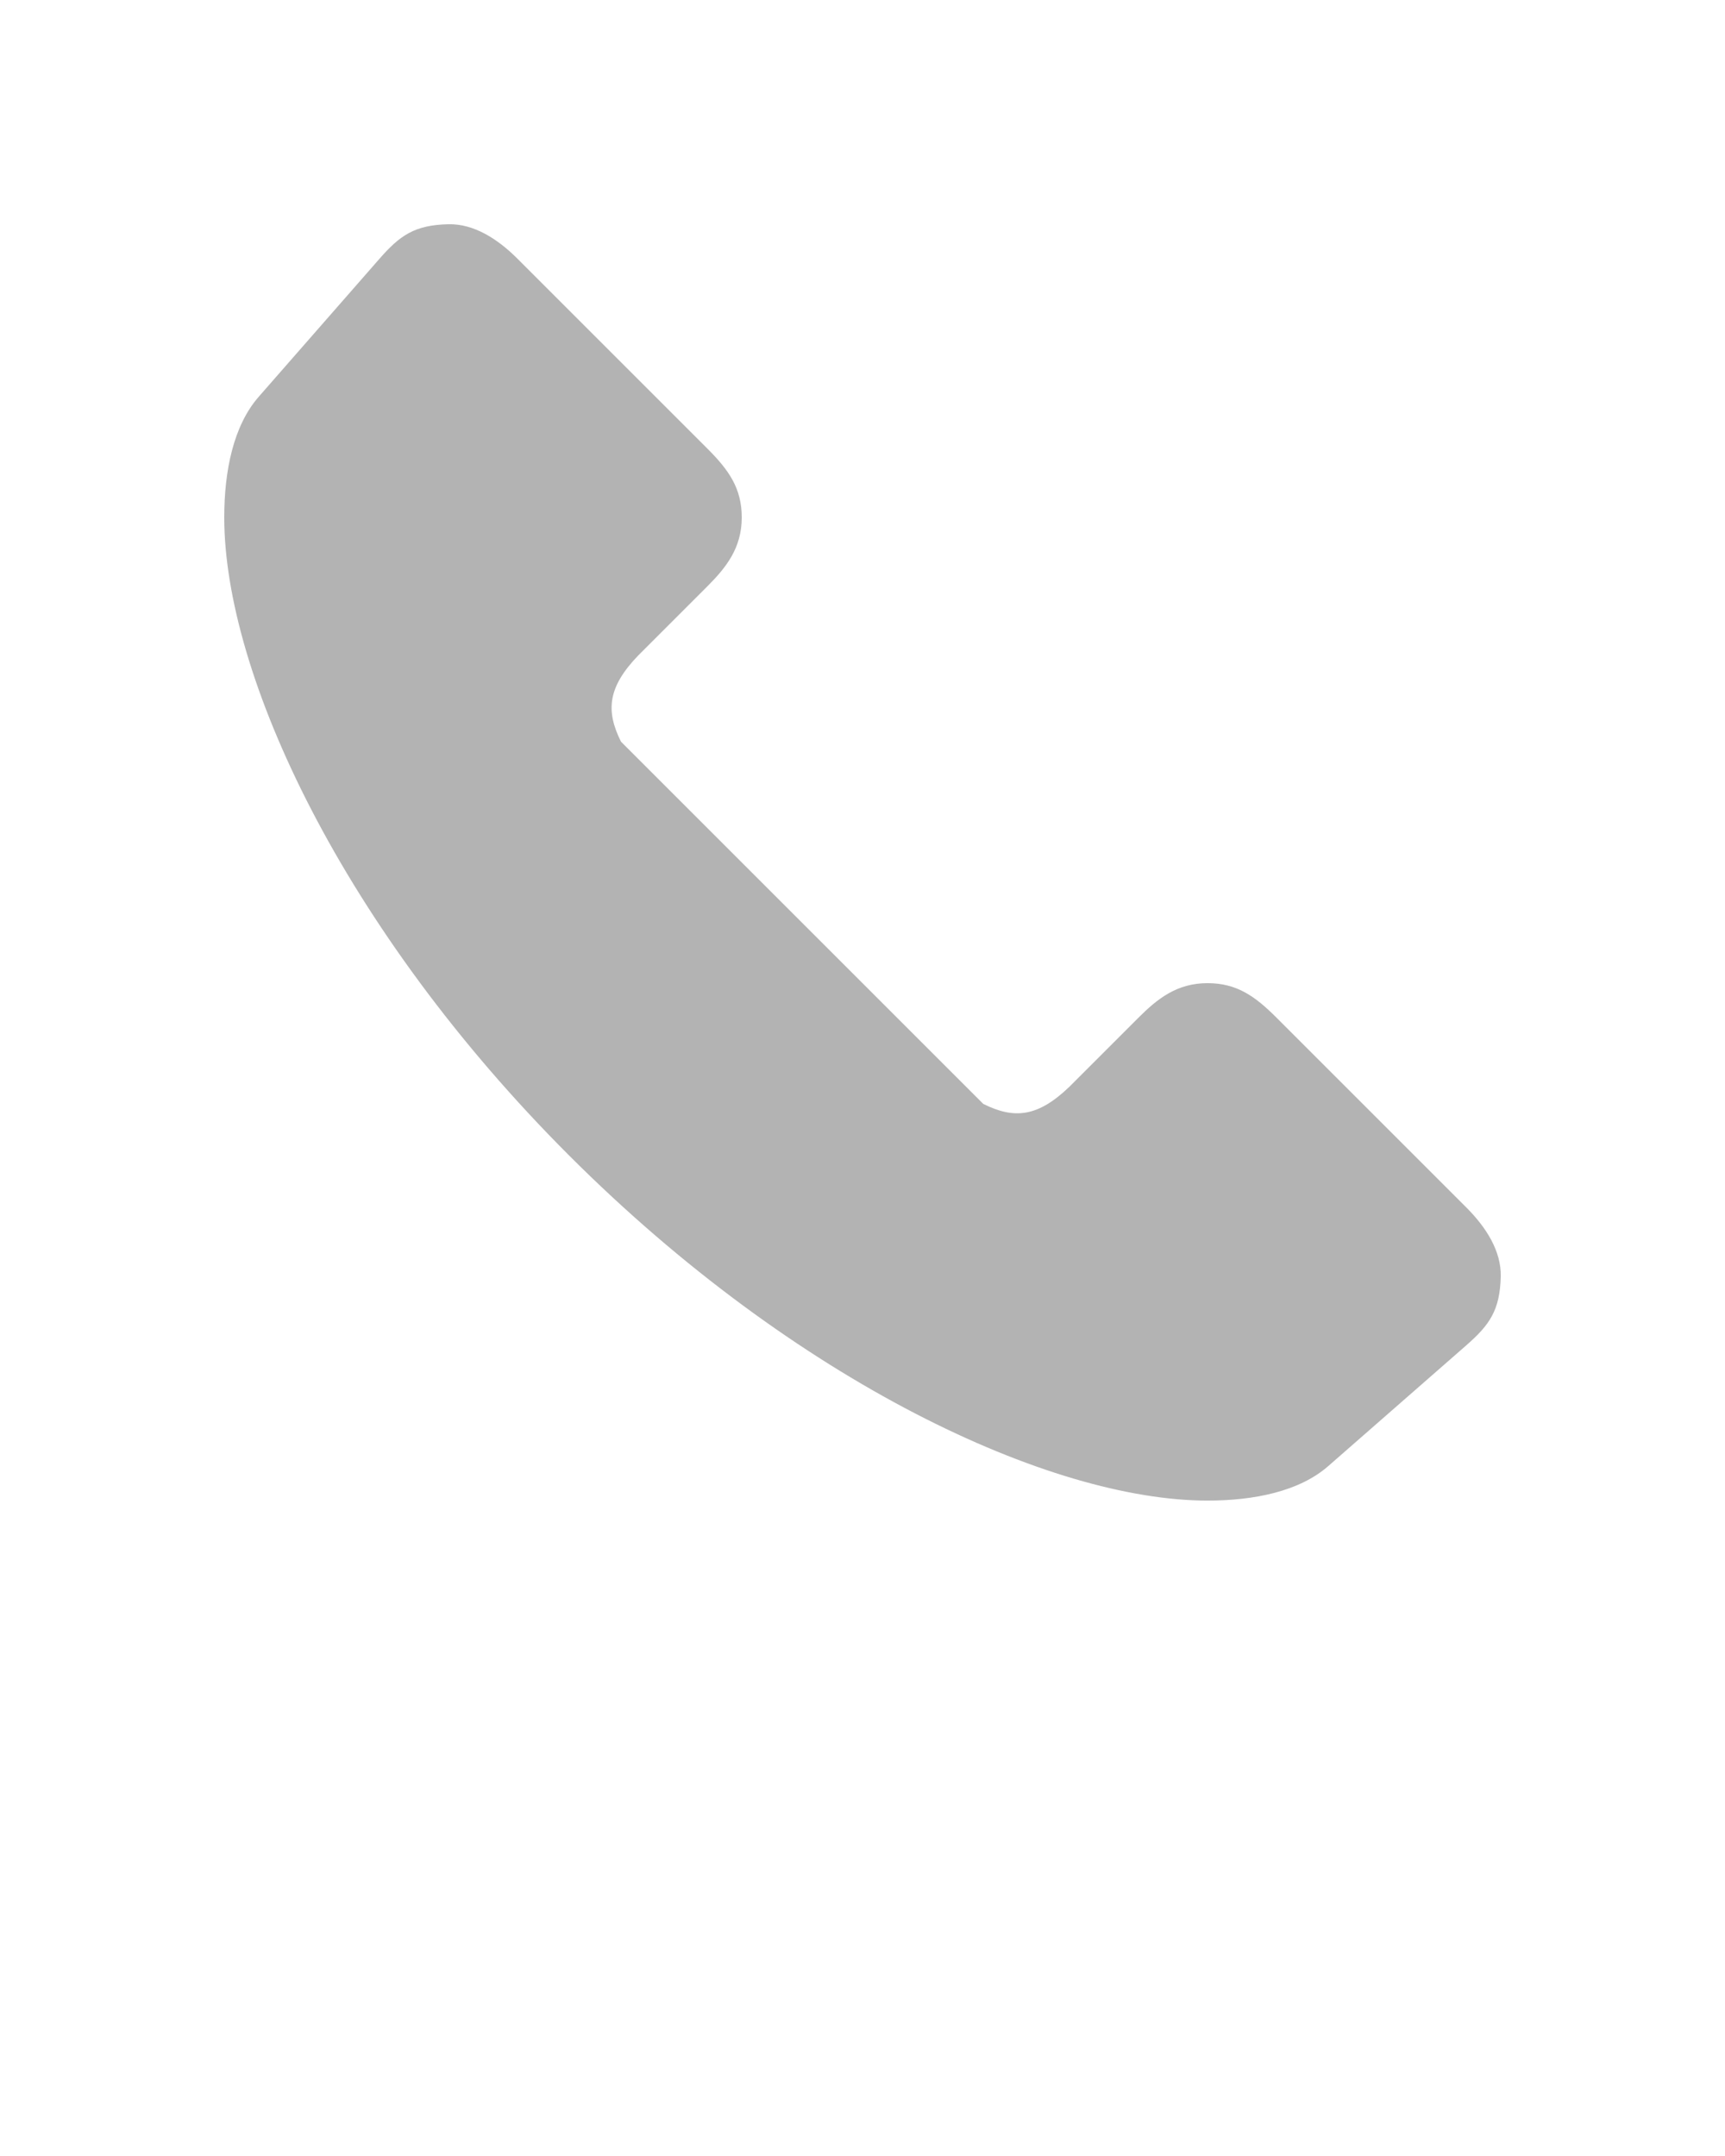 <?xml version="1.0" encoding="UTF-8" standalone="no"?>
<svg
   version="1.1"
   x="0px"
   y="0px"
   viewBox="0 0 100 125"
   id="svg2"
   sodipodi:docname="tel.svg"
   inkscape:version="1.4.2 (ebf0e940d0, 2025-05-08)"
   xmlns:inkscape="http://www.inkscape.org/namespaces/inkscape"
   xmlns:sodipodi="http://sodipodi.sourceforge.net/DTD/sodipodi-0.dtd"
   xmlns="http://www.w3.org/2000/svg"
   xmlns:svg="http://www.w3.org/2000/svg">
  <defs
     id="defs2" />
  <sodipodi:namedview
     id="namedview2"
     pagecolor="#ffffff"
     bordercolor="#000000"
     borderopacity="0.25"
     inkscape:showpageshadow="2"
     inkscape:pageopacity="0.0"
     inkscape:pagecheckerboard="0"
     inkscape:deskcolor="#d1d1d1"
     inkscape:zoom="6.448"
     inkscape:cx="49.937965"
     inkscape:cy="68.858561"
     inkscape:window-width="1920"
     inkscape:window-height="1008"
     inkscape:window-x="0"
     inkscape:window-y="0"
     inkscape:window-maximized="1"
     inkscape:current-layer="svg2" />
  <g
     transform="translate(0,-952.362)"
     id="g1"
     style="fill:#b3b3b3">
    <path
       style="opacity:1;color:#000000;fill:#b3b3b3;stroke:none;stroke-width:4;stroke-linecap:round;stroke-linejoin:round;stroke-miterlimit:4;stroke-opacity:1;stroke-dasharray:none;stroke-dashoffset:0;marker:none;visibility:visible;display:inline;overflow:visible;enable-background:accumulate;fill-opacity:1"
       d="m 26,965.363 c -1.97,0.043 -2.822,0.654 -4,2 l -7,8 c -1.463,1.672 -2,4.28 -2,7 0,9.083 6.833,23.831 20,37 13.169,13.167 27.917,20 37,20 2.72,0 5.328,-0.537 7,-2 l 8,-7 c 1.346,-1.178 1.957,-2.03 2,-4 0.031,-1.451 -0.828,-2.828 -2,-4 l -11,-11 c -1.235,-1.234 -2.295,-2 -4,-2 -1.773,-1e-4 -2.908,0.908 -4,2 l -4,4 c -1.832,1.765 -3.201,1.899 -5,1 l -21,-21 c -0.899,-1.799 -0.765,-3.168 1,-5 l 4,-4 c 1.092,-1.092 2,-2.227 2,-4 0,-1.705 -0.765,-2.765 -2,-4 l -11,-11 c -1.172,-1.172 -2.549,-2.032 -4,-2 z"
       id="path1" />
  </g>
</svg>
